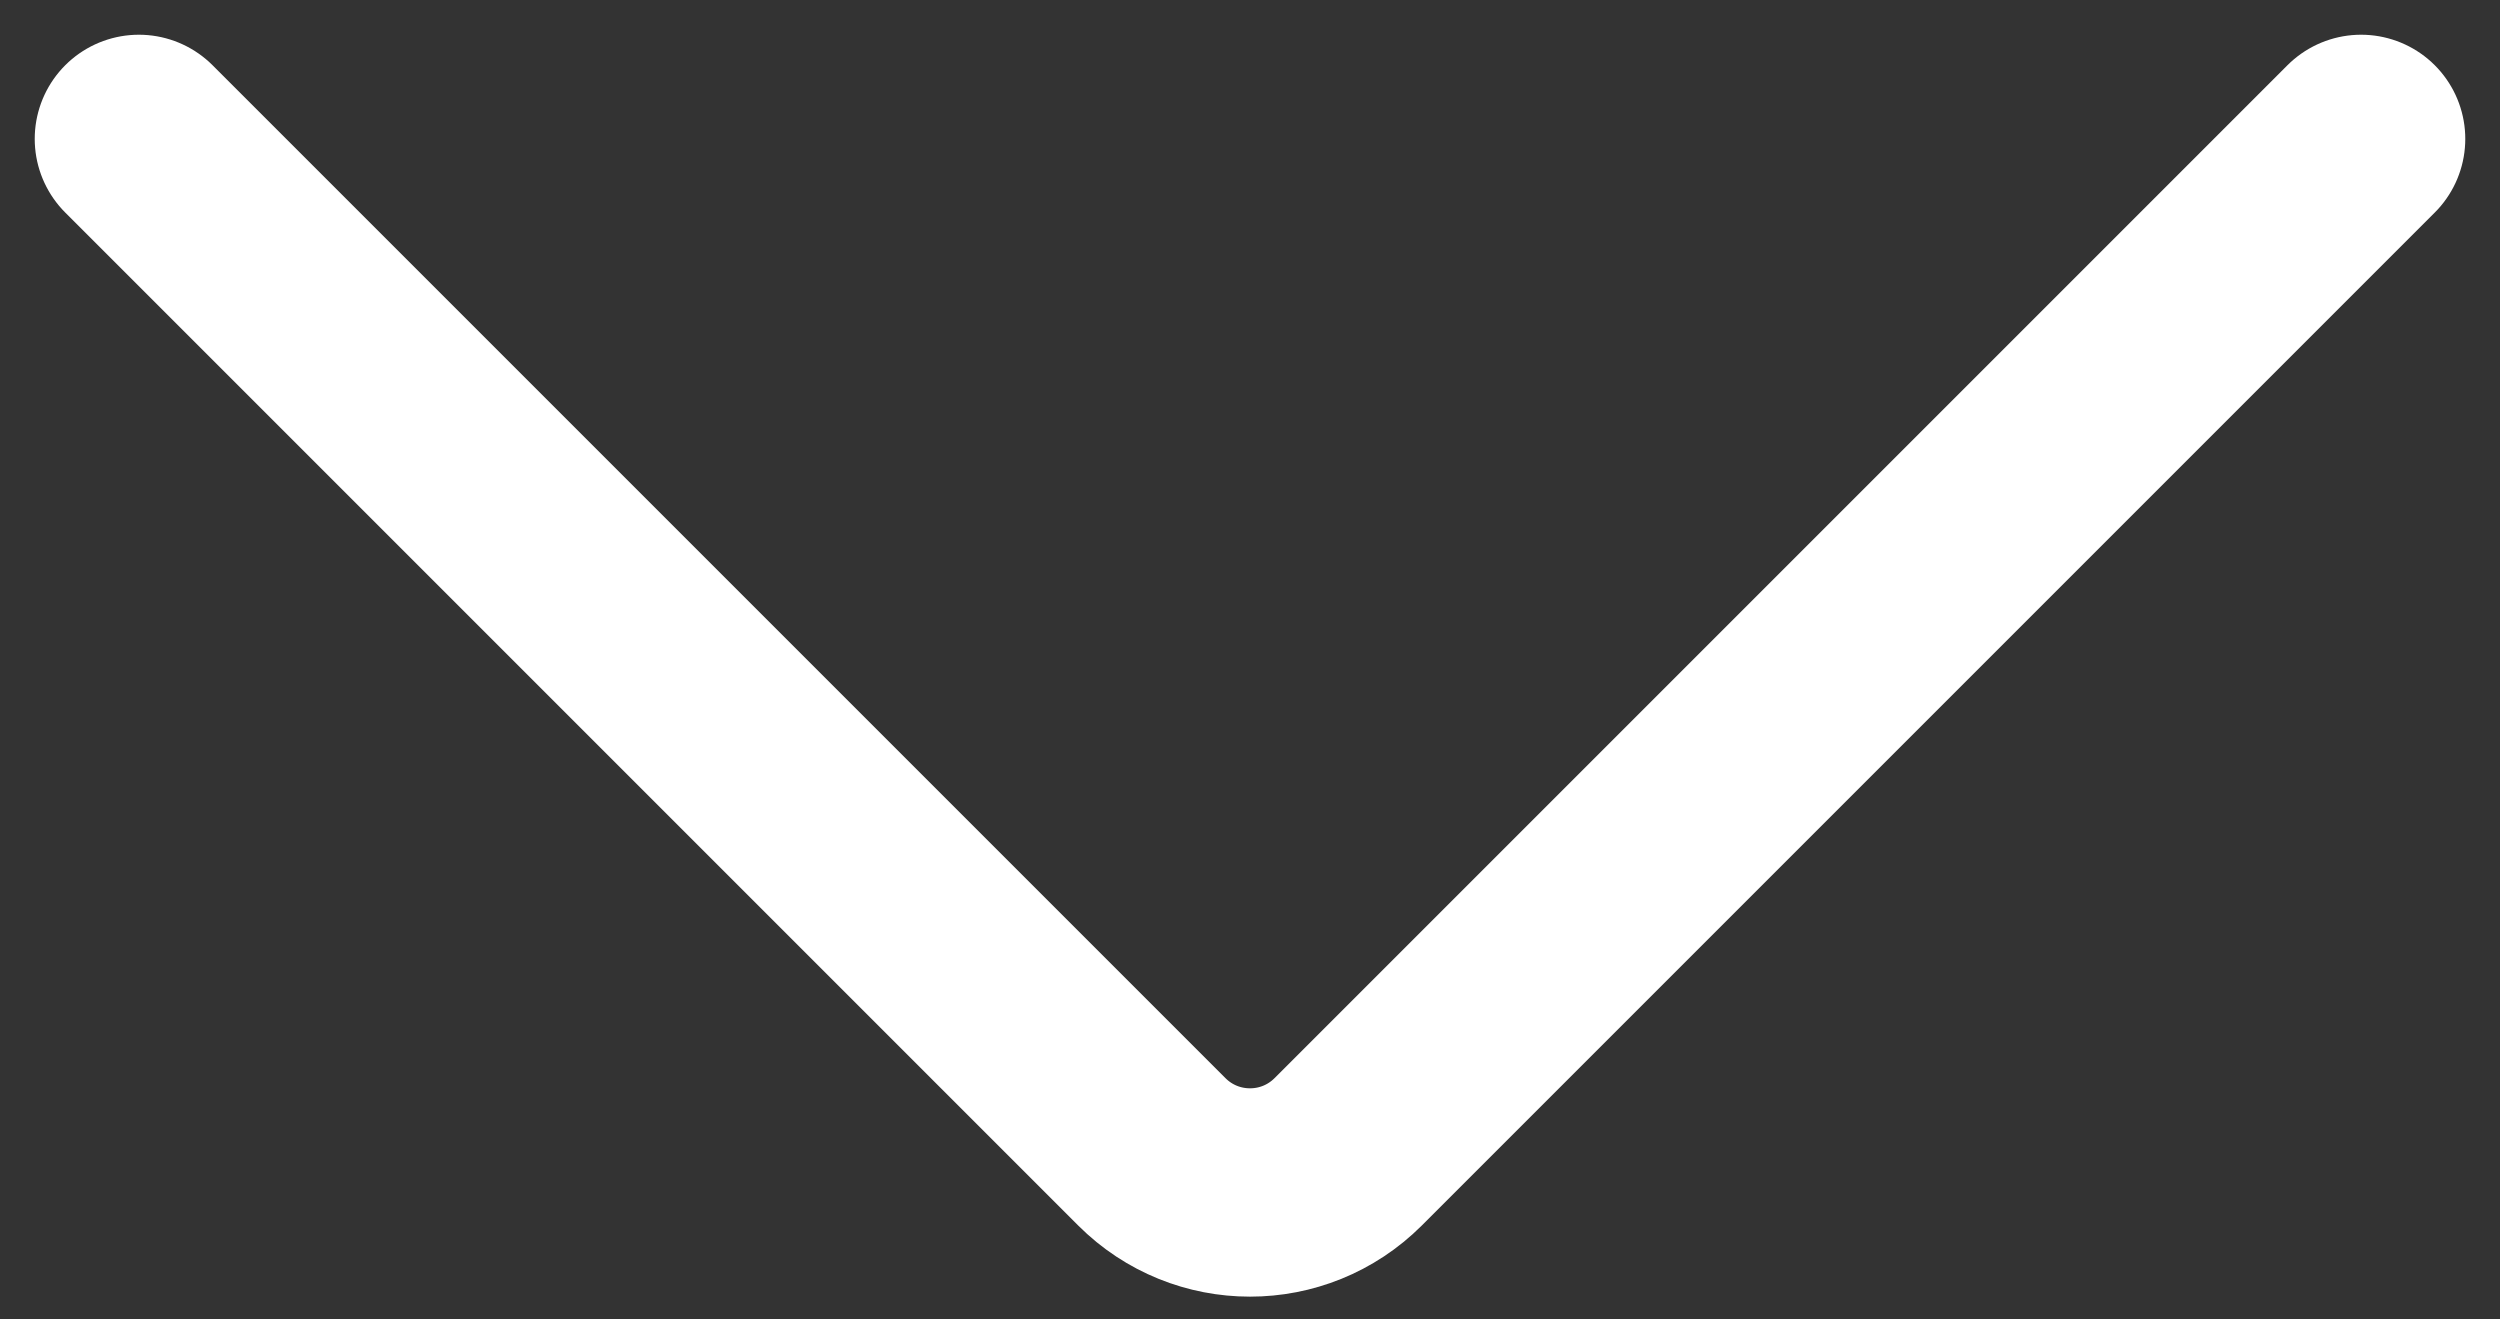 <svg width="36" height="19" viewBox="0 0 36 19" fill="none" xmlns="http://www.w3.org/2000/svg">
<rect x="0" y="0" width="36" height="19" fill="#333333" stroke="none"/>
<path d="M2 2L15.868 15.868L16.586 16.586C17.367 17.367 18.633 17.367 19.414 16.586L20.132 15.868L34 2" stroke="white" stroke-width="3" stroke-linecap="round" stroke-linejoin="round"/>
</svg>
